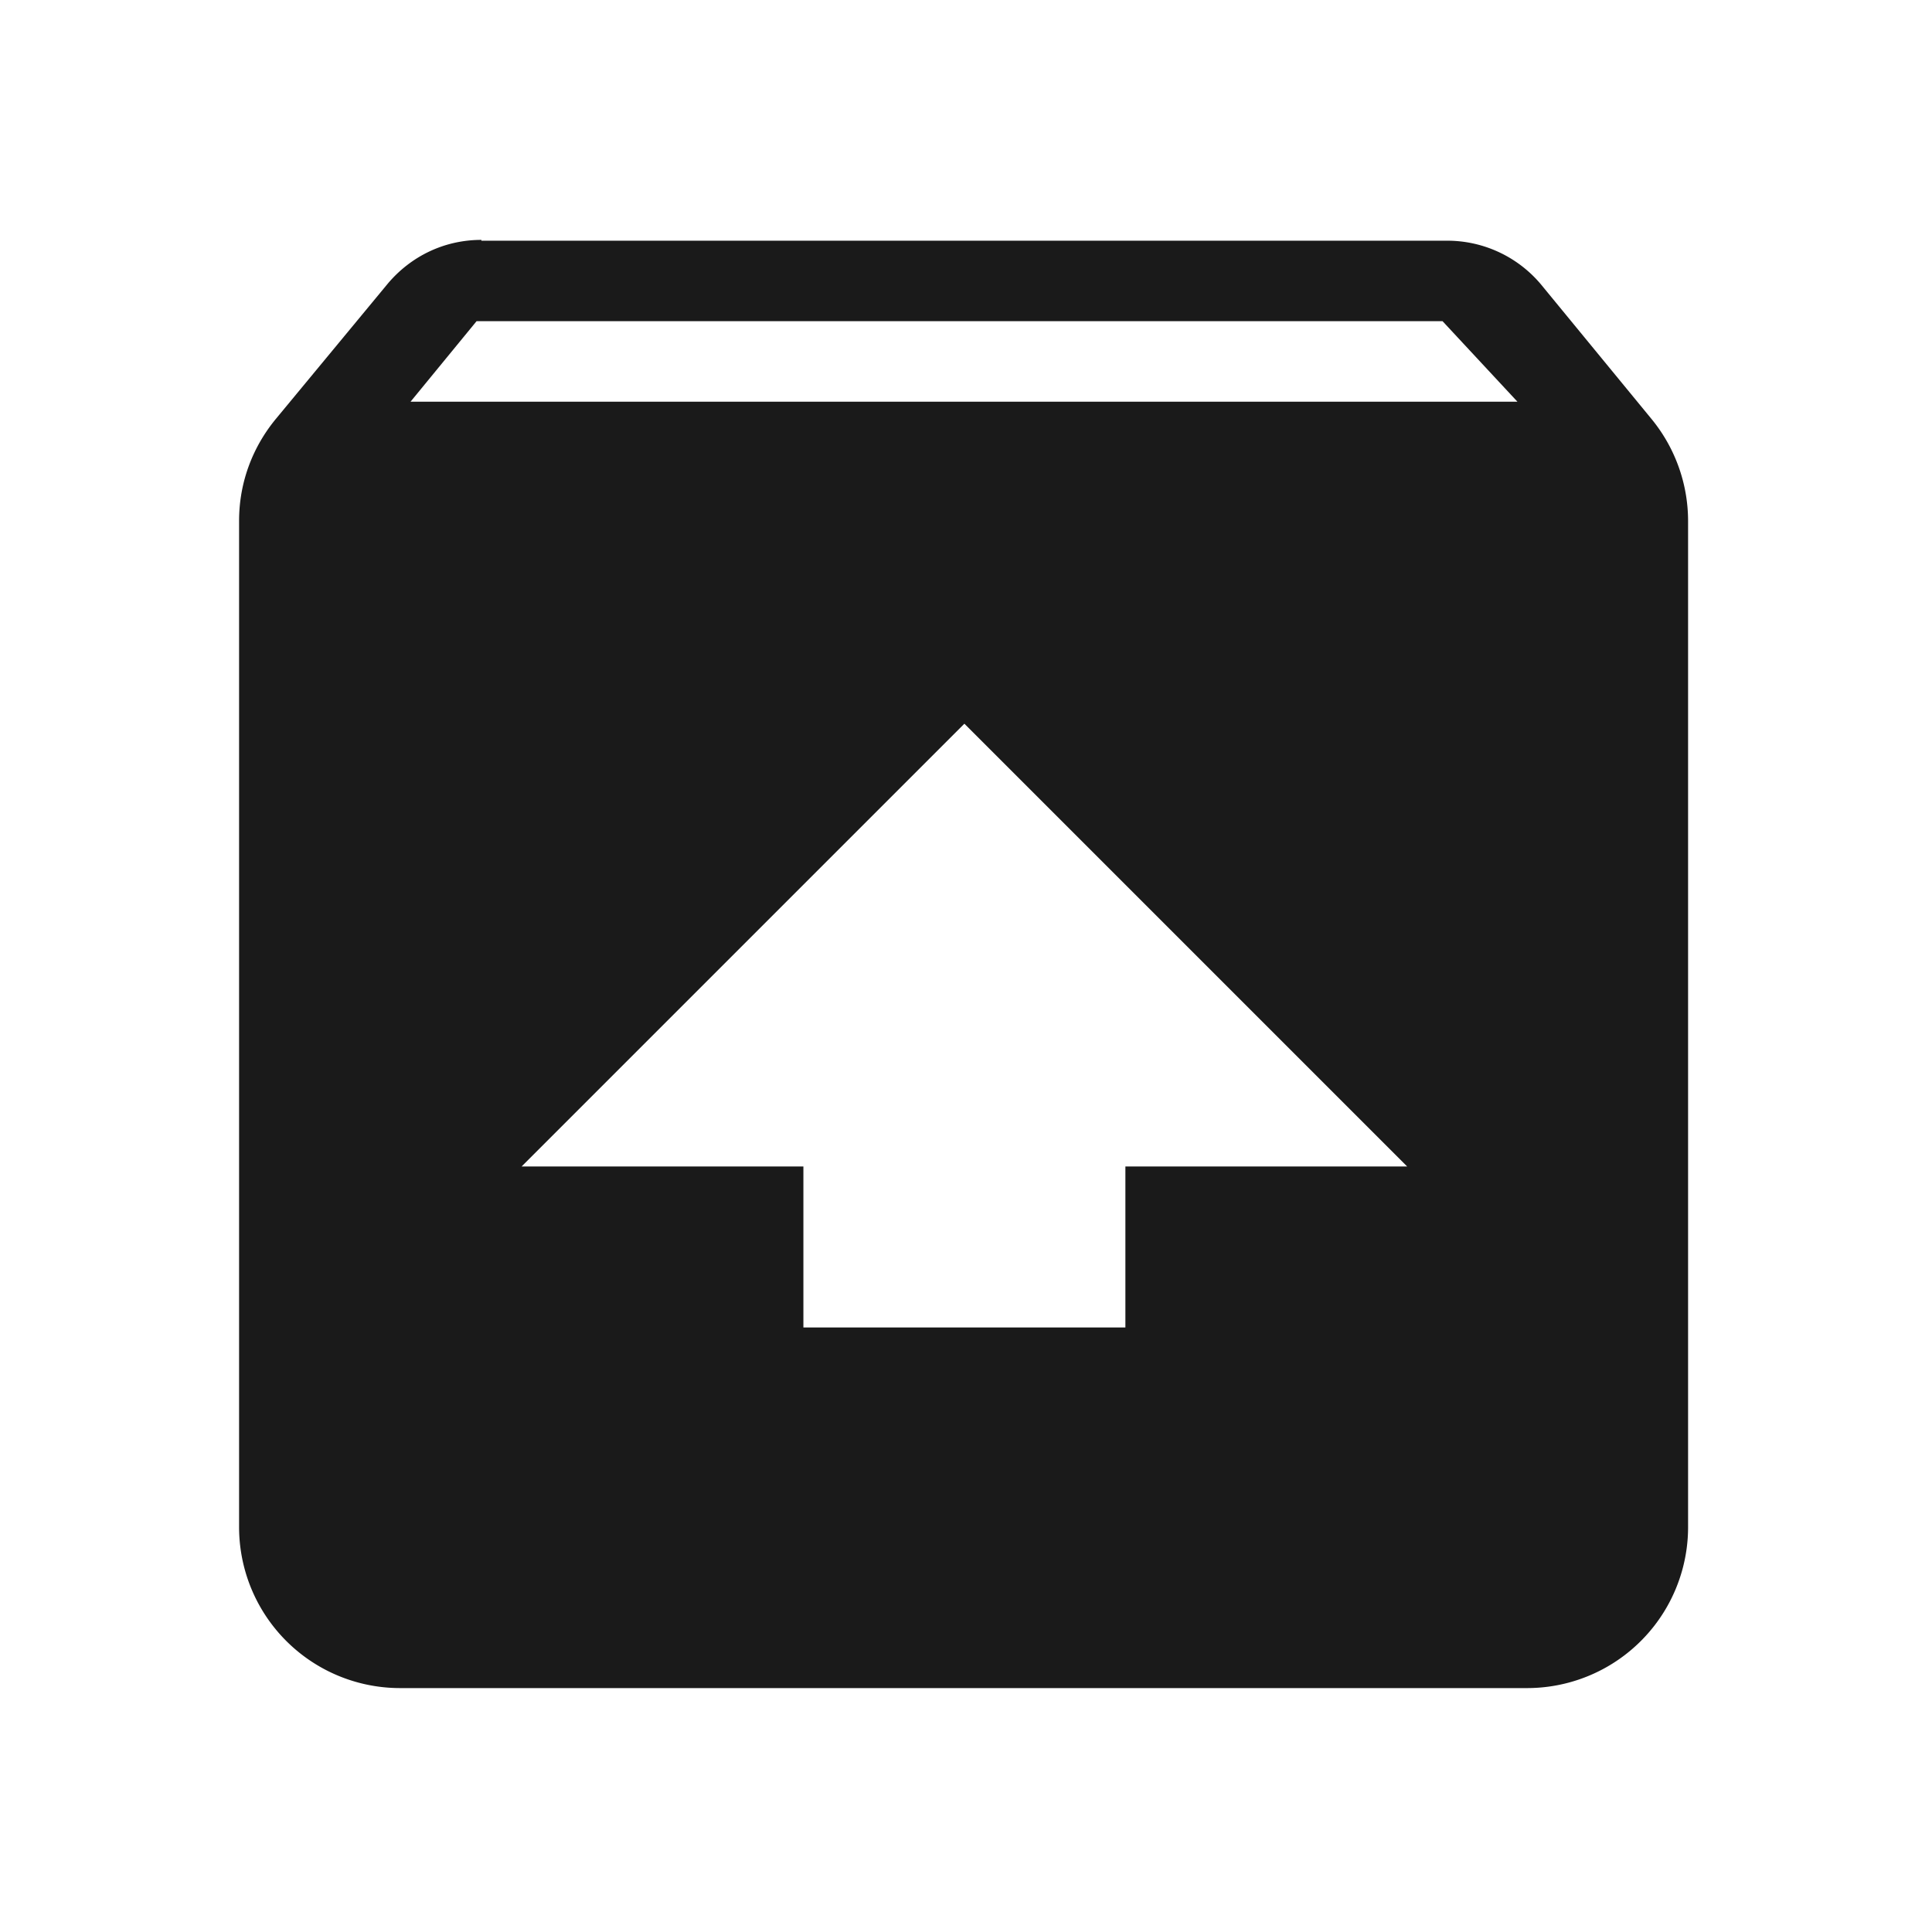 <svg xmlns="http://www.w3.org/2000/svg" width="24" height="24"><path fill="#1a1a1a" d="M5.98 2.98c-.47 0-.88.21-1.16.54L3.43 5.2c-.29.35-.46.79-.46 1.27v12.5a2 2 0 0 0 2 2h14a2 2 0 0 0 2-2V6.48a2 2 0 0 0-.45-1.27l-1.38-1.68a1.52 1.52 0 0 0-1.16-.54h-12m-.06 1h12l.93 1H5.1l.82-1m6.06 5l5.5 5.5h-3.5v2h-4v-2h-3.5l5.5-5.5"/></svg>